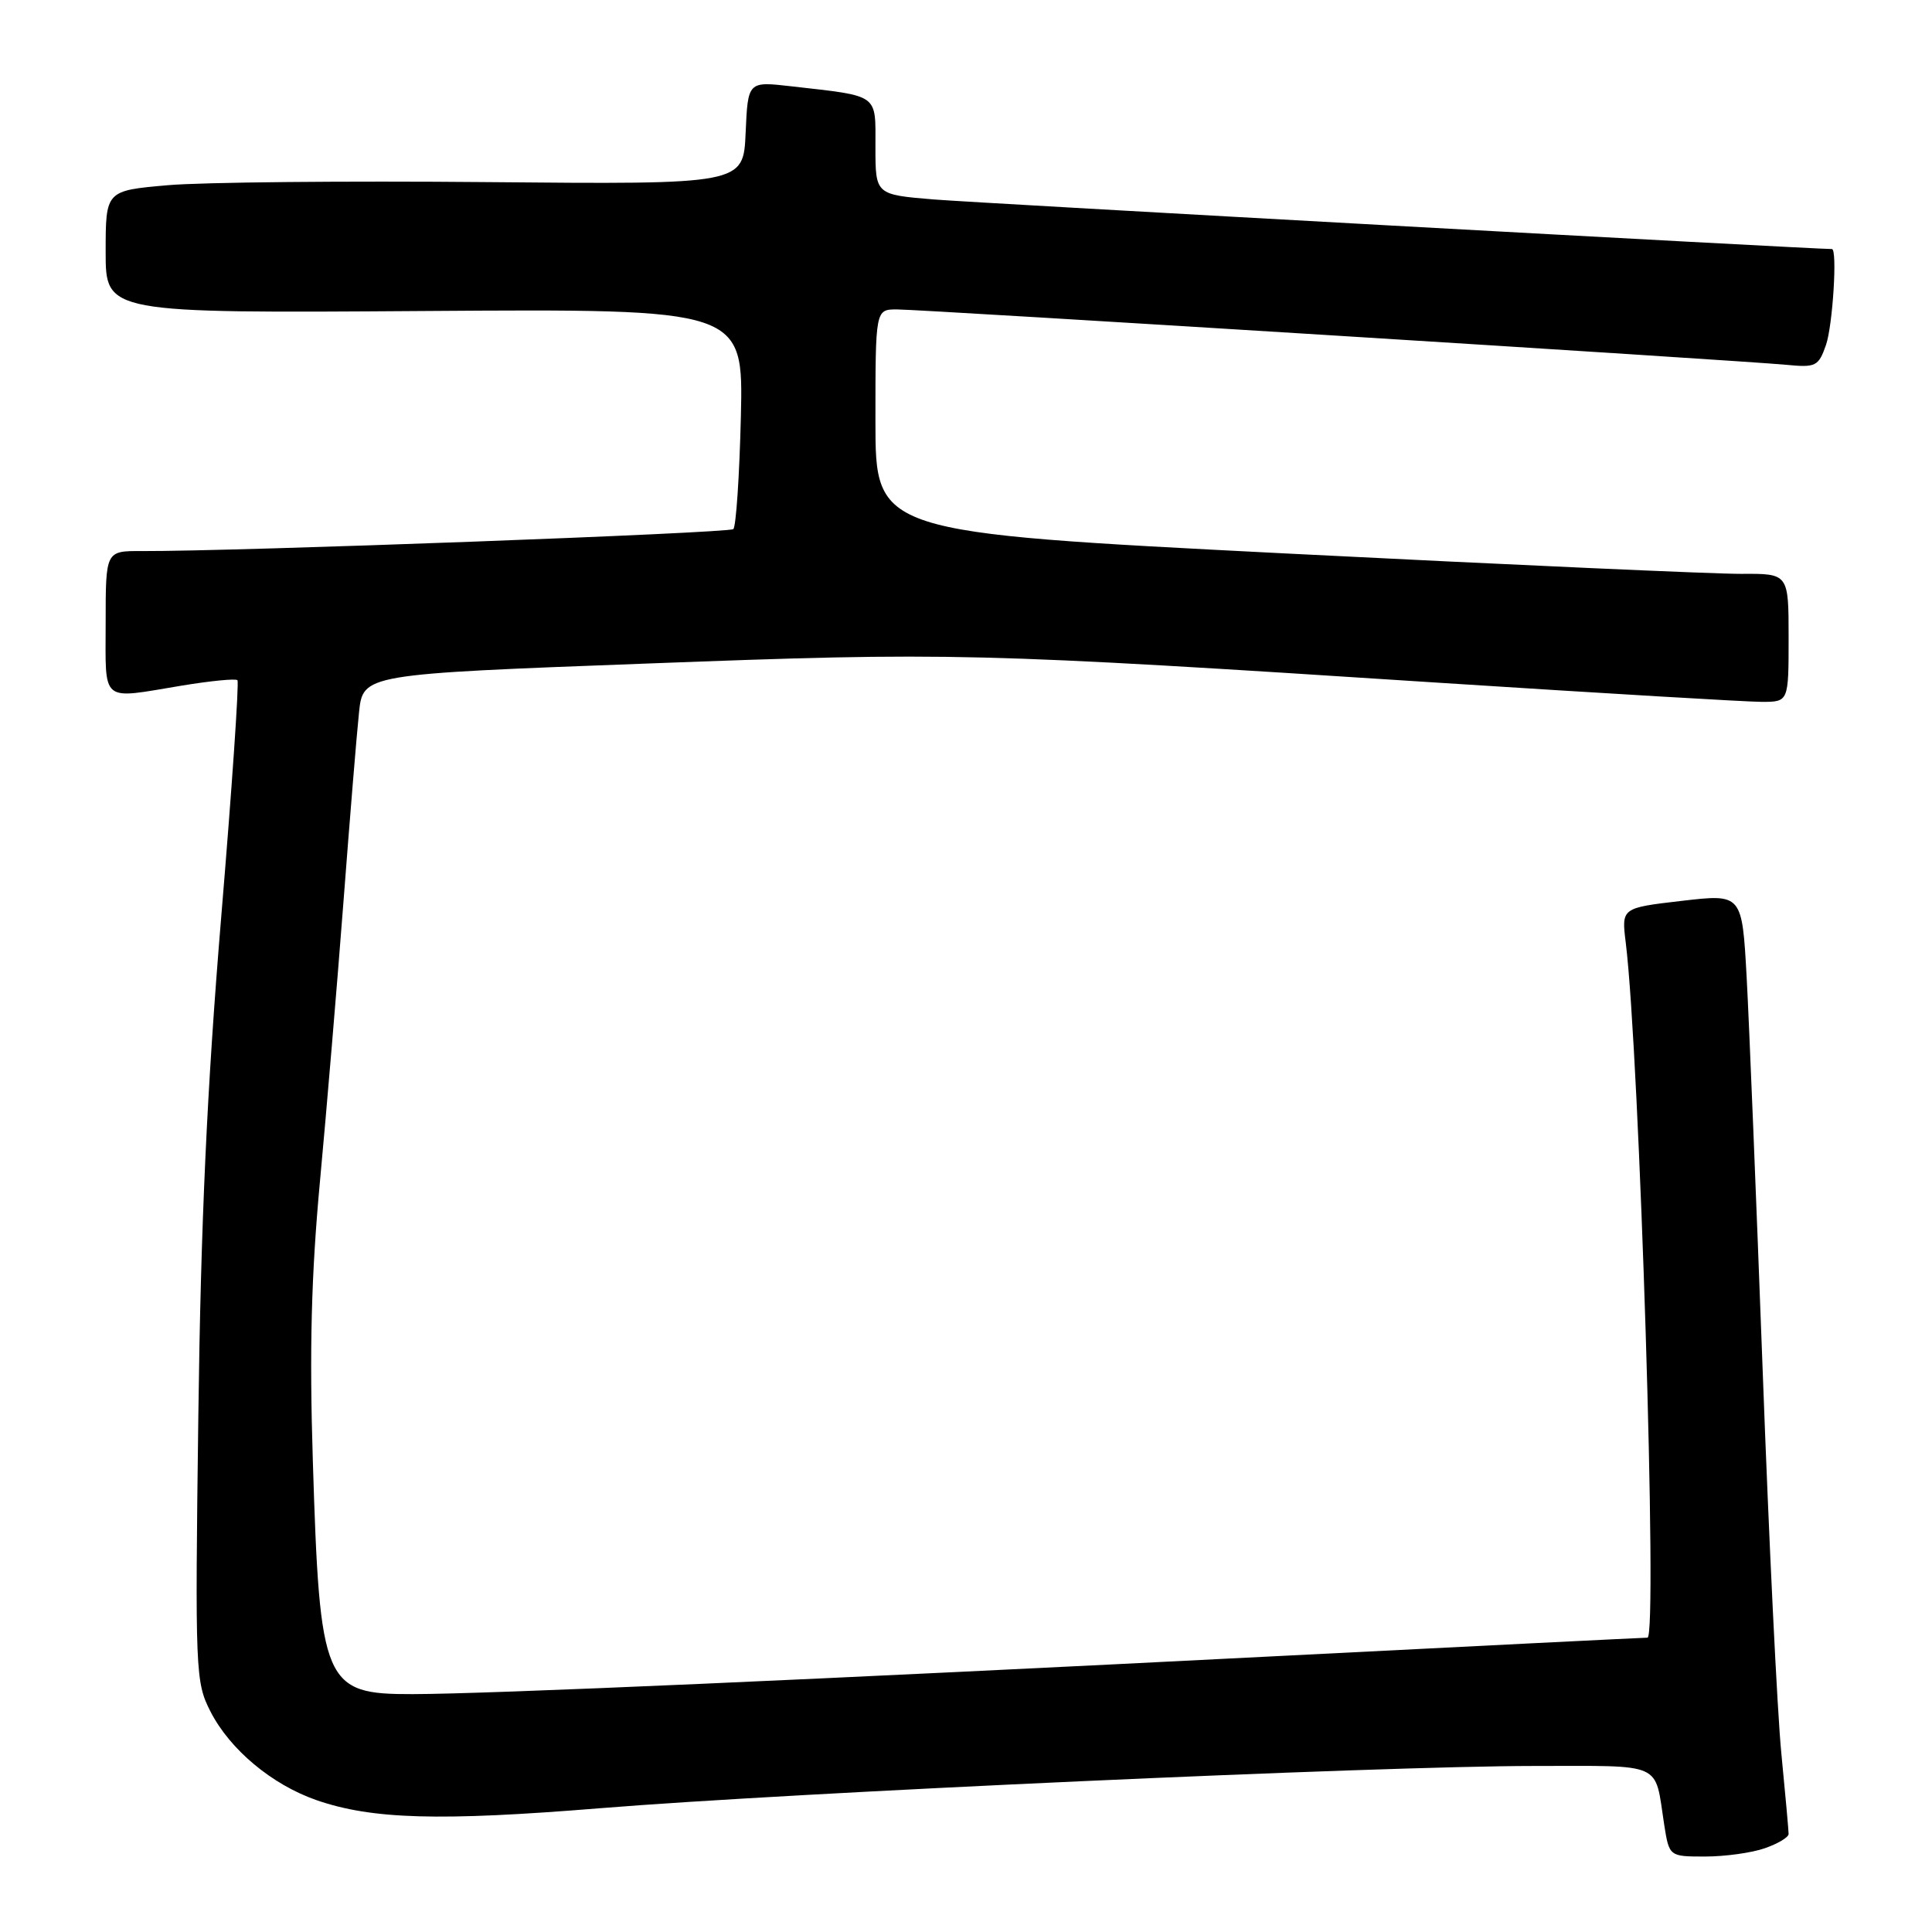 <?xml version="1.0" encoding="UTF-8" standalone="no"?>
<!DOCTYPE svg PUBLIC "-//W3C//DTD SVG 1.1//EN" "http://www.w3.org/Graphics/SVG/1.1/DTD/svg11.dtd" >
<svg xmlns="http://www.w3.org/2000/svg" xmlns:xlink="http://www.w3.org/1999/xlink" version="1.1" viewBox="0 0 256 256">
 <g >
 <path fill="currentColor"
d=" M 233.85 244.90 C 235.58 244.30 237.00 243.45 237.00 243.01 C 237.00 242.57 236.57 237.78 236.04 232.36 C 235.50 226.94 234.39 204.05 233.56 181.50 C 232.72 158.95 231.77 135.54 231.44 129.47 C 230.83 118.44 230.83 118.44 222.84 119.37 C 214.85 120.30 214.85 120.30 215.42 124.90 C 217.25 139.76 219.67 217.00 218.30 217.00 C 217.78 217.00 195.56 218.11 168.93 219.46 C 108.18 222.55 64.81 224.46 54.67 224.48 C 42.91 224.51 42.37 223.25 41.45 193.50 C 40.99 178.82 41.24 168.98 42.40 156.50 C 43.27 147.15 44.67 130.50 45.51 119.50 C 46.35 108.50 47.27 97.21 47.57 94.42 C 48.10 89.33 48.10 89.33 85.80 87.92 C 126.18 86.40 128.98 86.47 191.19 90.50 C 212.47 91.87 231.48 93.00 233.44 93.00 C 237.00 93.00 237.00 93.00 237.00 84.50 C 237.00 76.00 237.00 76.00 230.75 76.04 C 227.31 76.06 200.09 74.84 170.25 73.33 C 116.00 70.57 116.00 70.57 116.00 55.79 C 116.00 41.00 116.00 41.00 118.85 41.00 C 122.16 41.00 230.47 47.75 236.70 48.34 C 240.61 48.72 240.96 48.54 241.95 45.72 C 242.85 43.12 243.48 33.00 242.74 33.00 C 240.08 33.00 129.24 26.88 123.75 26.43 C 116.00 25.79 116.00 25.79 116.00 19.48 C 116.00 12.34 116.62 12.78 104.80 11.43 C 99.10 10.78 99.10 10.78 98.80 17.61 C 98.50 24.44 98.50 24.44 64.50 24.13 C 45.80 23.96 26.79 24.14 22.25 24.54 C 14.00 25.26 14.00 25.26 14.00 33.38 C 14.00 41.50 14.00 41.50 56.25 41.21 C 98.50 40.92 98.50 40.92 98.17 55.21 C 97.98 63.07 97.53 69.77 97.17 70.11 C 96.58 70.64 31.25 73.07 18.75 73.02 C 14.00 73.00 14.00 73.00 14.00 82.50 C 14.00 93.32 13.19 92.65 24.07 90.85 C 27.90 90.22 31.23 89.89 31.46 90.13 C 31.70 90.37 30.73 104.50 29.31 121.53 C 27.43 144.19 26.61 161.93 26.28 187.62 C 25.84 221.57 25.90 222.88 27.88 226.77 C 30.46 231.82 36.02 236.47 41.94 238.53 C 49.30 241.08 58.24 241.33 79.50 239.60 C 105.02 237.52 182.69 234.01 203.18 234.00 C 220.66 234.00 219.21 233.35 220.51 241.75 C 221.18 246.00 221.18 246.00 225.94 246.00 C 228.56 246.00 232.12 245.51 233.85 244.90 Z "/>
</g>
</svg>
